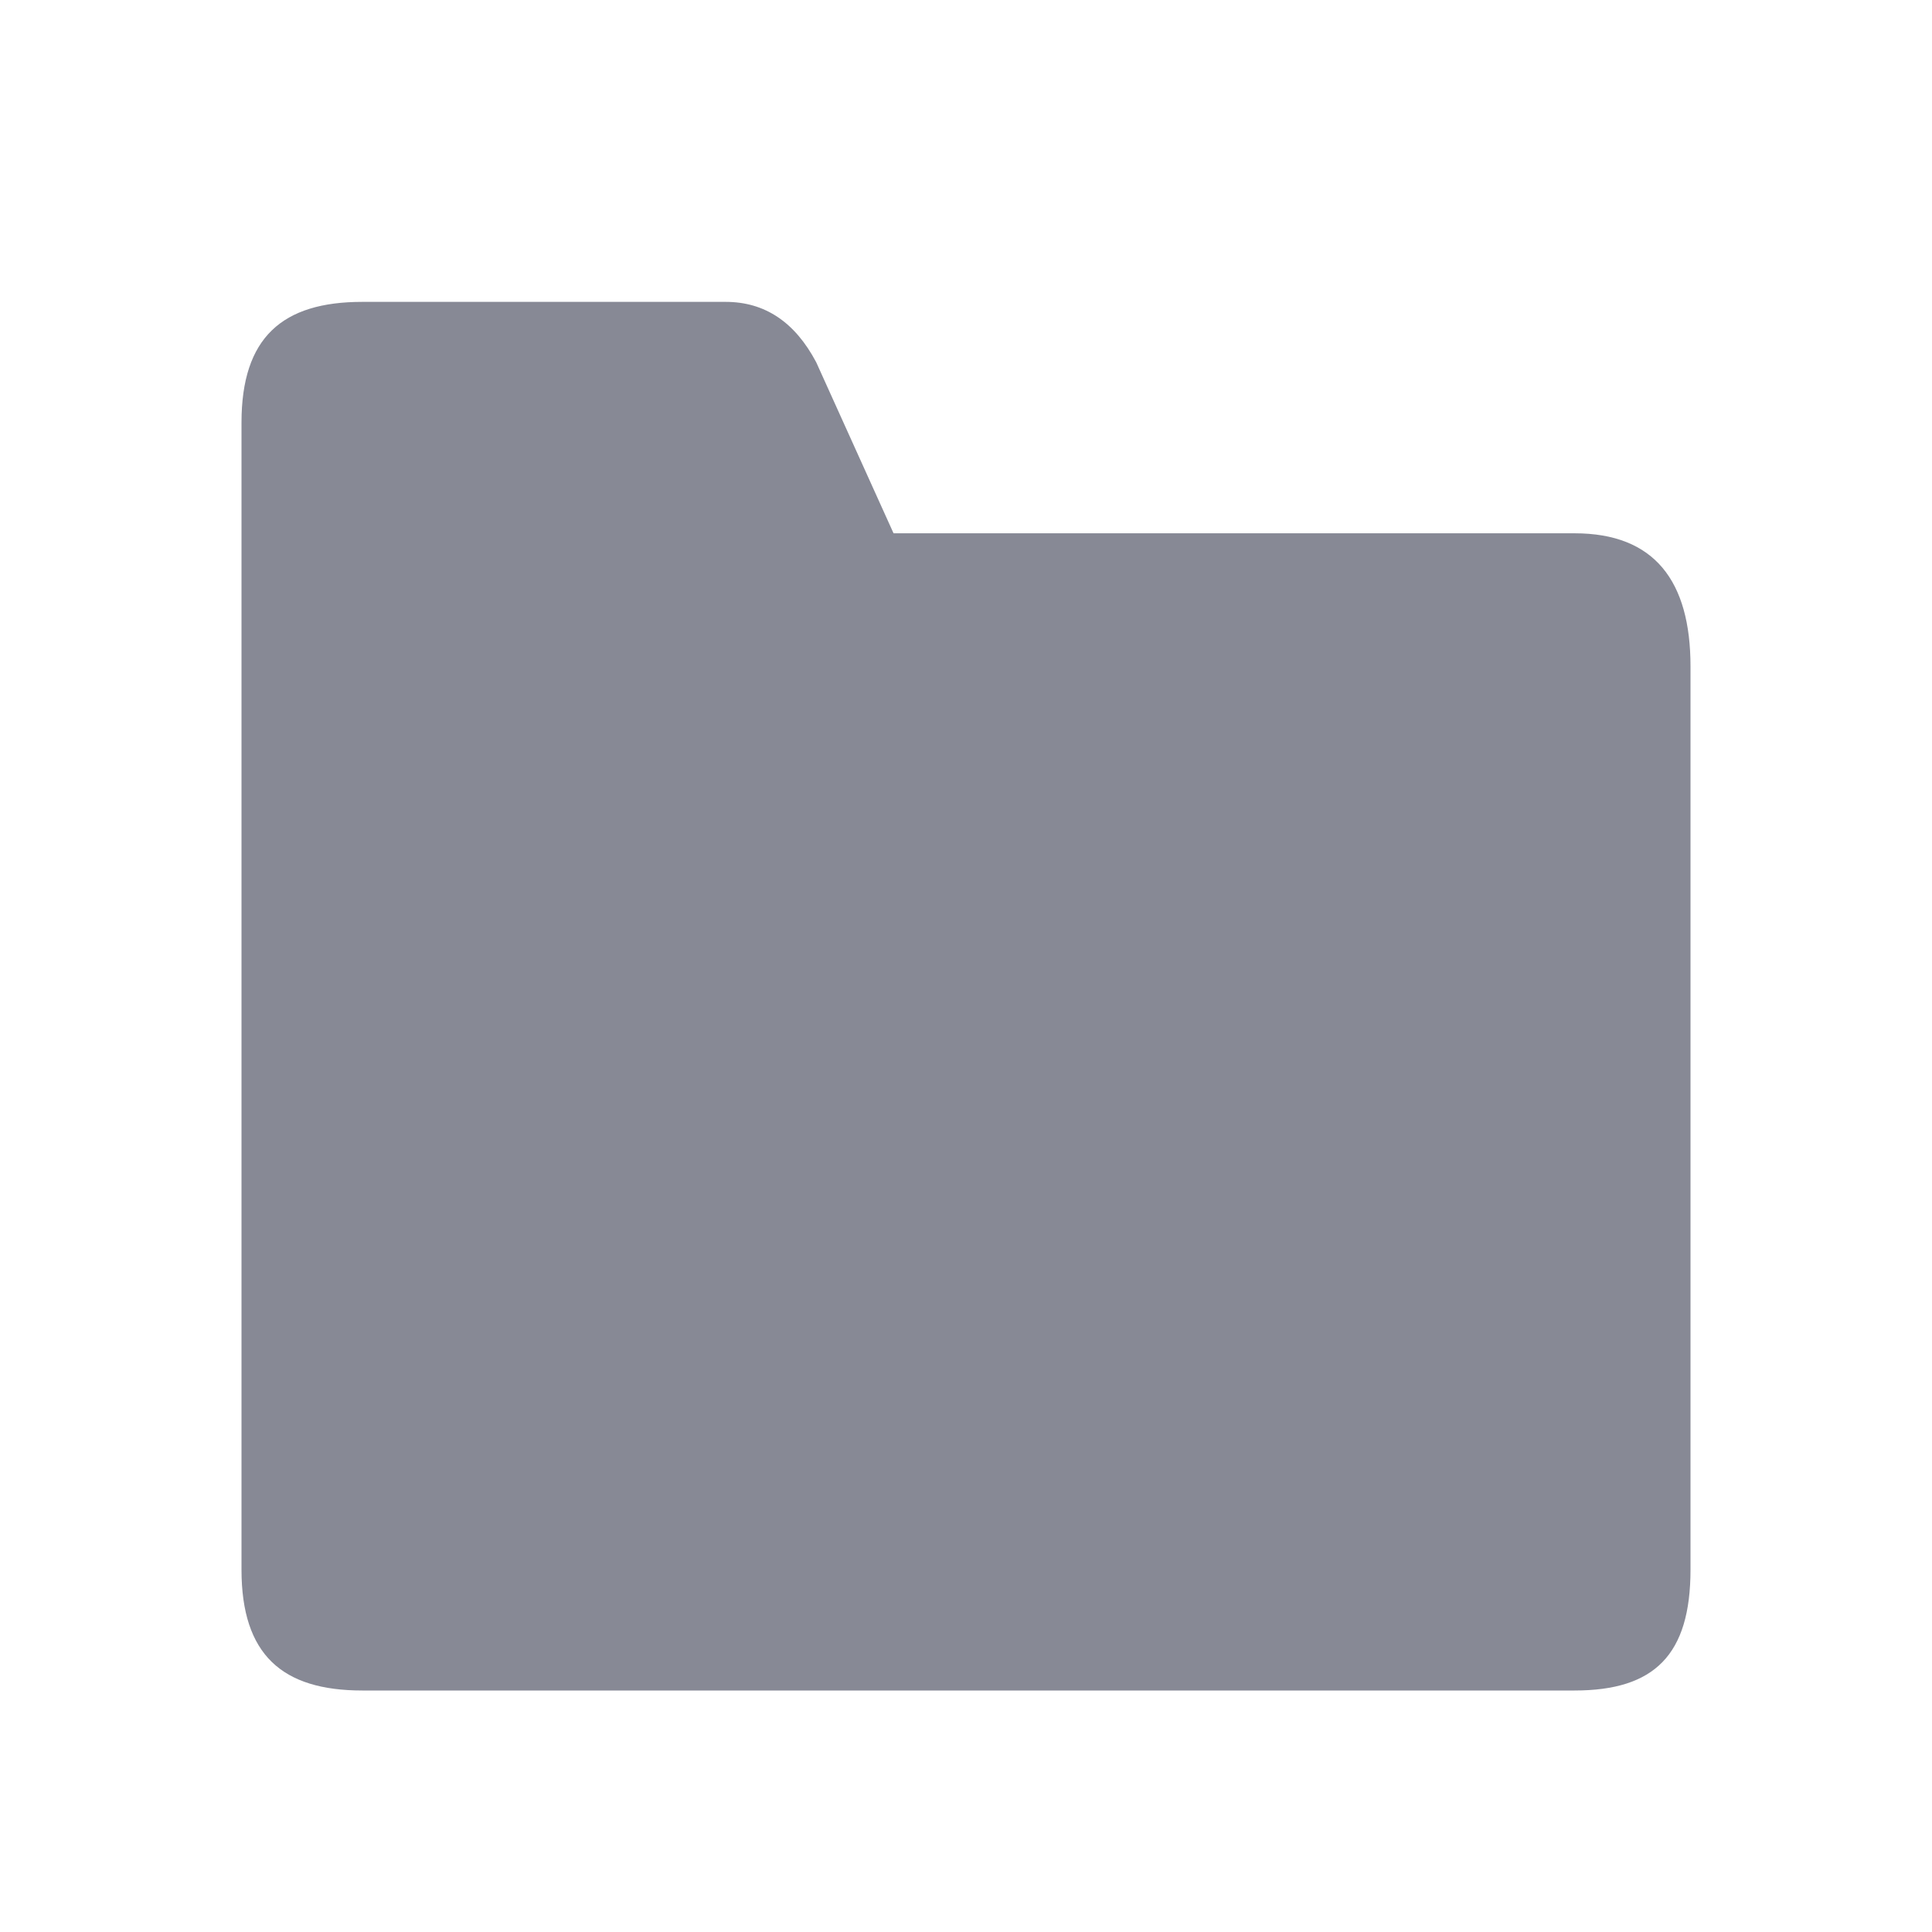 <svg width="32" height="32" xmlns="http://www.w3.org/2000/svg">
    <path
        d="M28 25.998c0 1.41-.595 2.002-1.92 2.002H6c-1.325 0-2-.591-2-2.002V7C4 5.59 4.675 5 6 5h6.02c.646 0 1.146.333 1.499 1L14.8 8.833h11.28c1.325 0 1.92.792 1.92 2.203v14.962Z"
        fill="#10142C" fill-rule="evenodd" fill-opacity=".50" />
</svg>